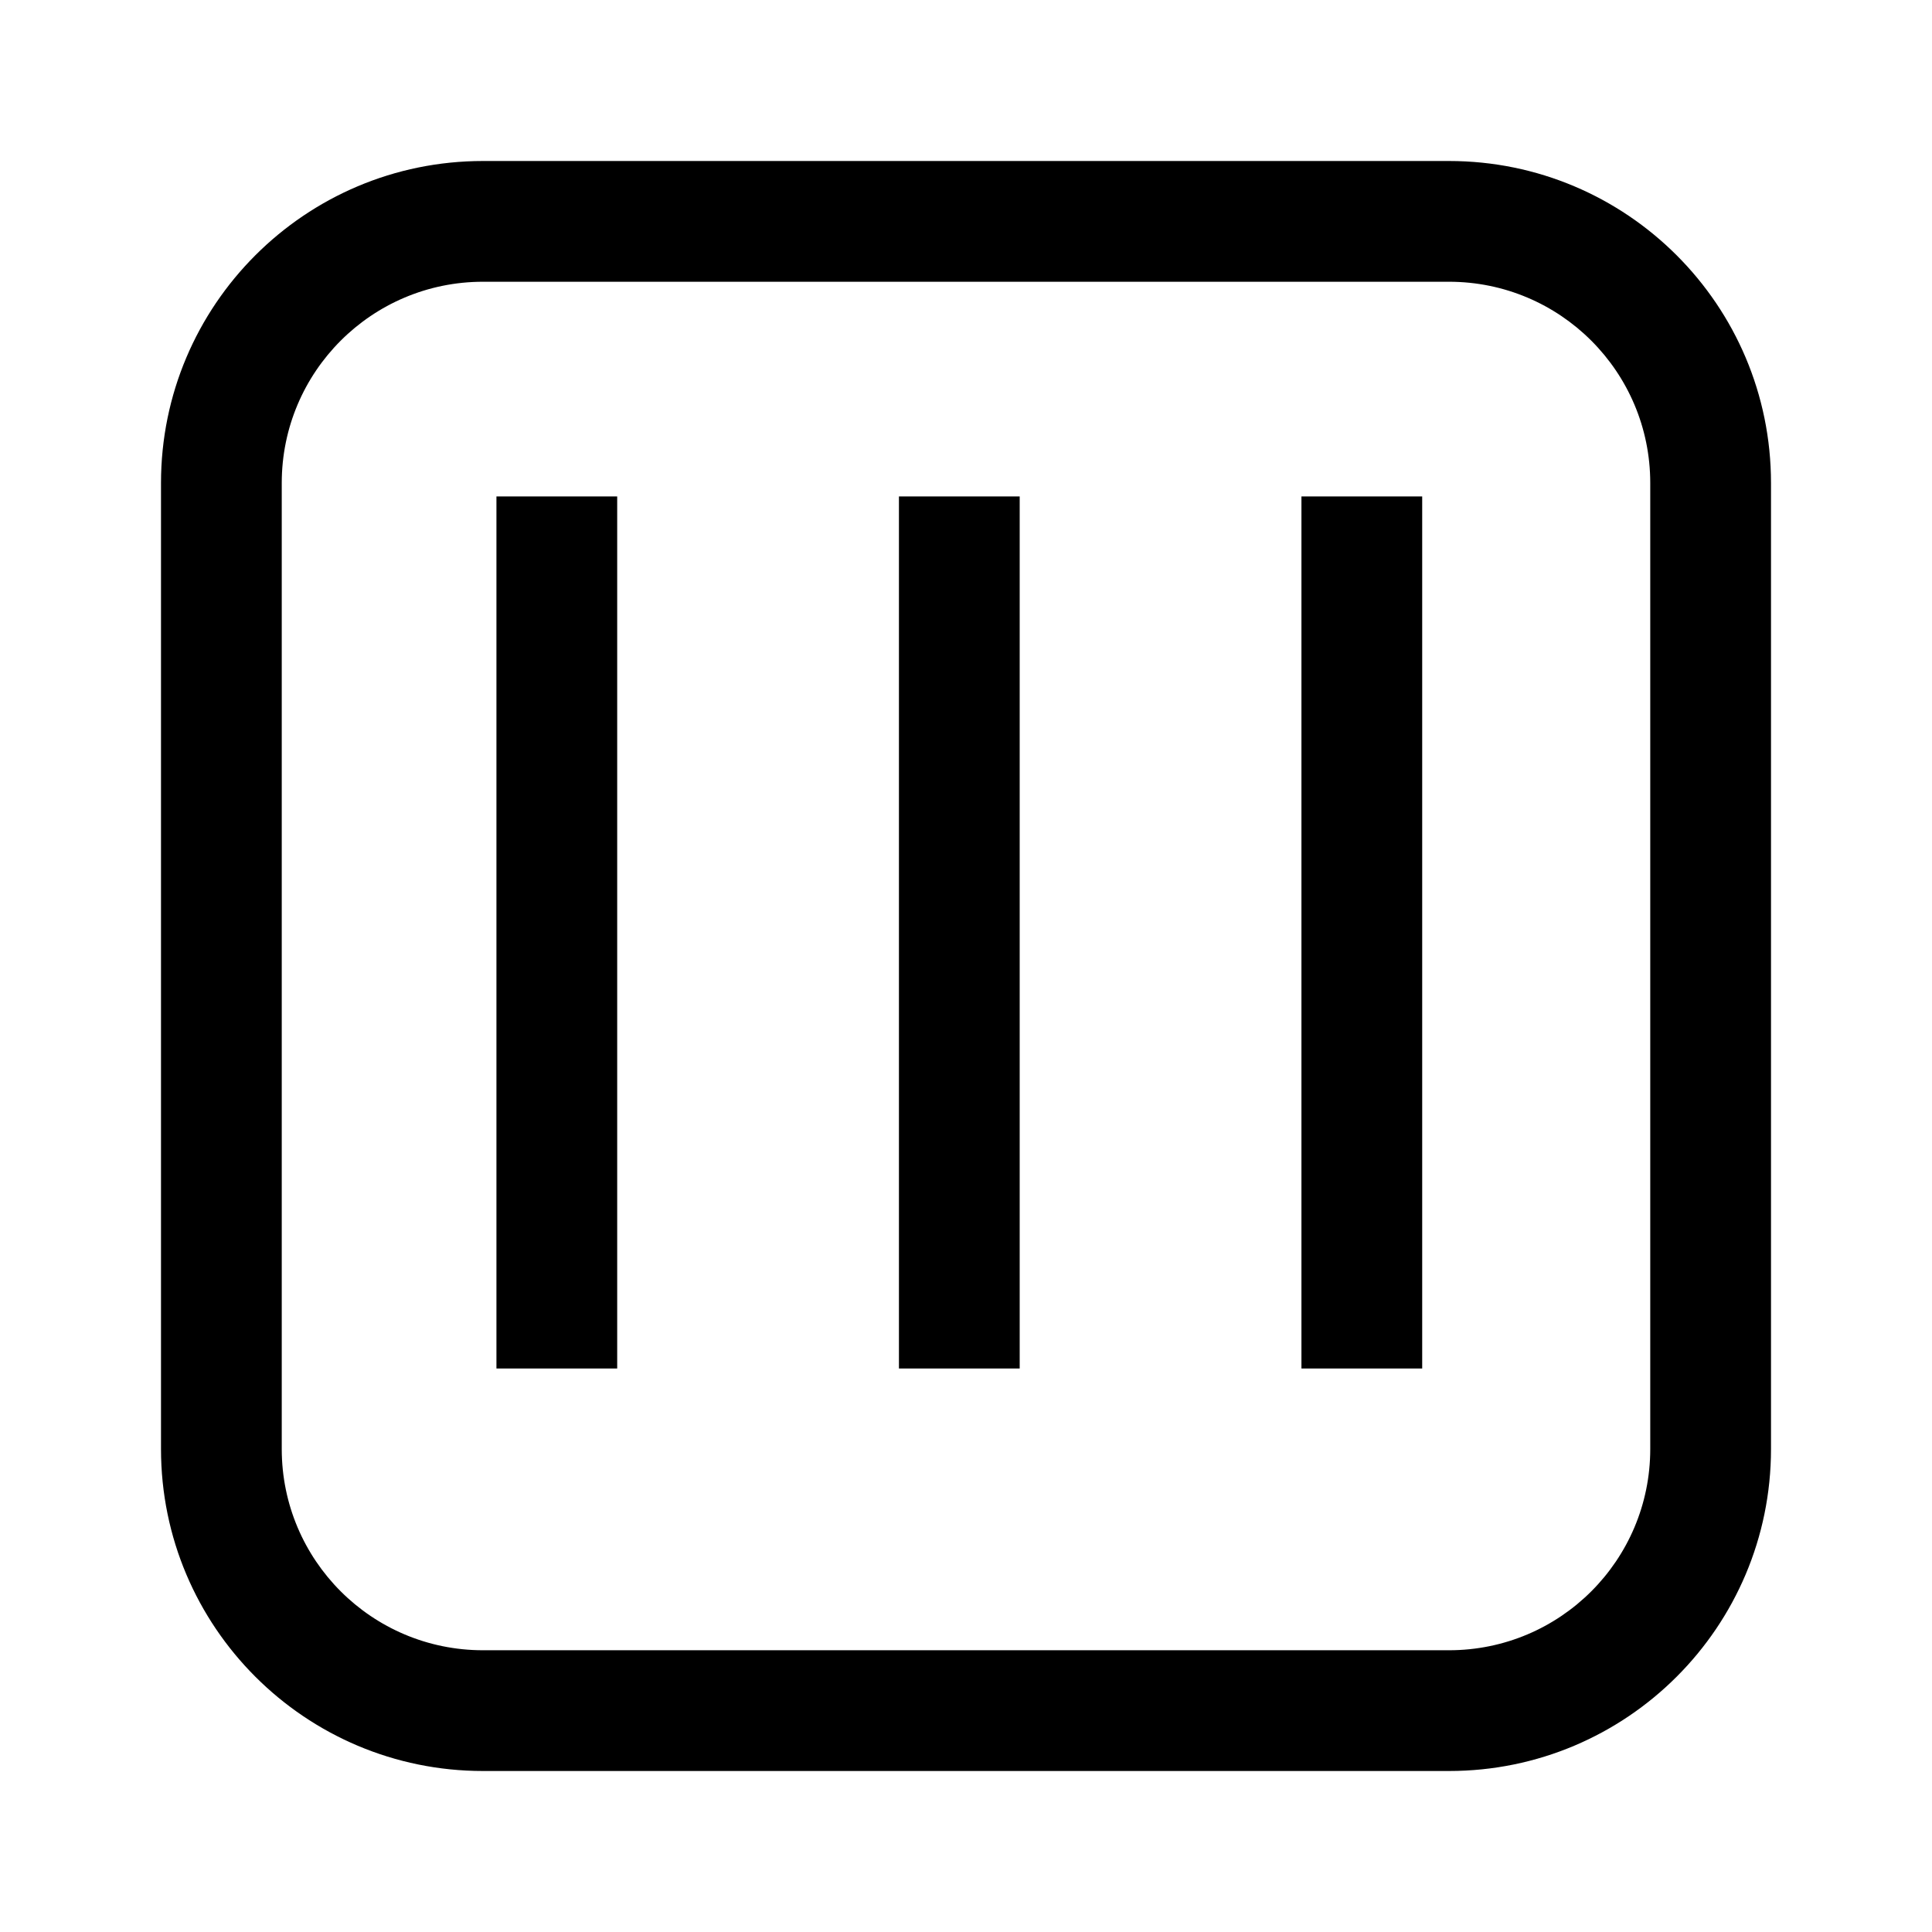 <svg width="24" height="24" viewBox="0 0 24 24" fill="none" xmlns="http://www.w3.org/2000/svg">
<path fill-rule="evenodd" clip-rule="evenodd" d="M18 3.5L6 3.5C4.619 3.5 3.5 4.619 3.5 6L3.5 18C3.5 19.381 4.619 20.5 6 20.5L18 20.5C19.381 20.5 20.5 19.381 20.5 18L20.5 6C20.5 4.619 19.381 3.5 18 3.5ZM6 2C3.791 2 2 3.791 2 6L2 18C2 20.209 3.791 22 6 22L18 22C20.209 22 22 20.209 22 18L22 6C22 3.791 20.209 2 18 2L6 2Z" fill="currentColor"/>
<path fill-rule="evenodd" clip-rule="evenodd" d="M6.167 17L6.167 6.167L7.667 6.167L7.667 17L6.167 17Z" fill="currentColor"/>
<path fill-rule="evenodd" clip-rule="evenodd" d="M11.167 17L11.167 6.167L12.667 6.167L12.667 17H11.167Z" fill="currentColor"/>
<path fill-rule="evenodd" clip-rule="evenodd" d="M16.167 17L16.167 6.167L17.667 6.167L17.667 17L16.167 17Z" fill="currentColor"/>
</svg>

